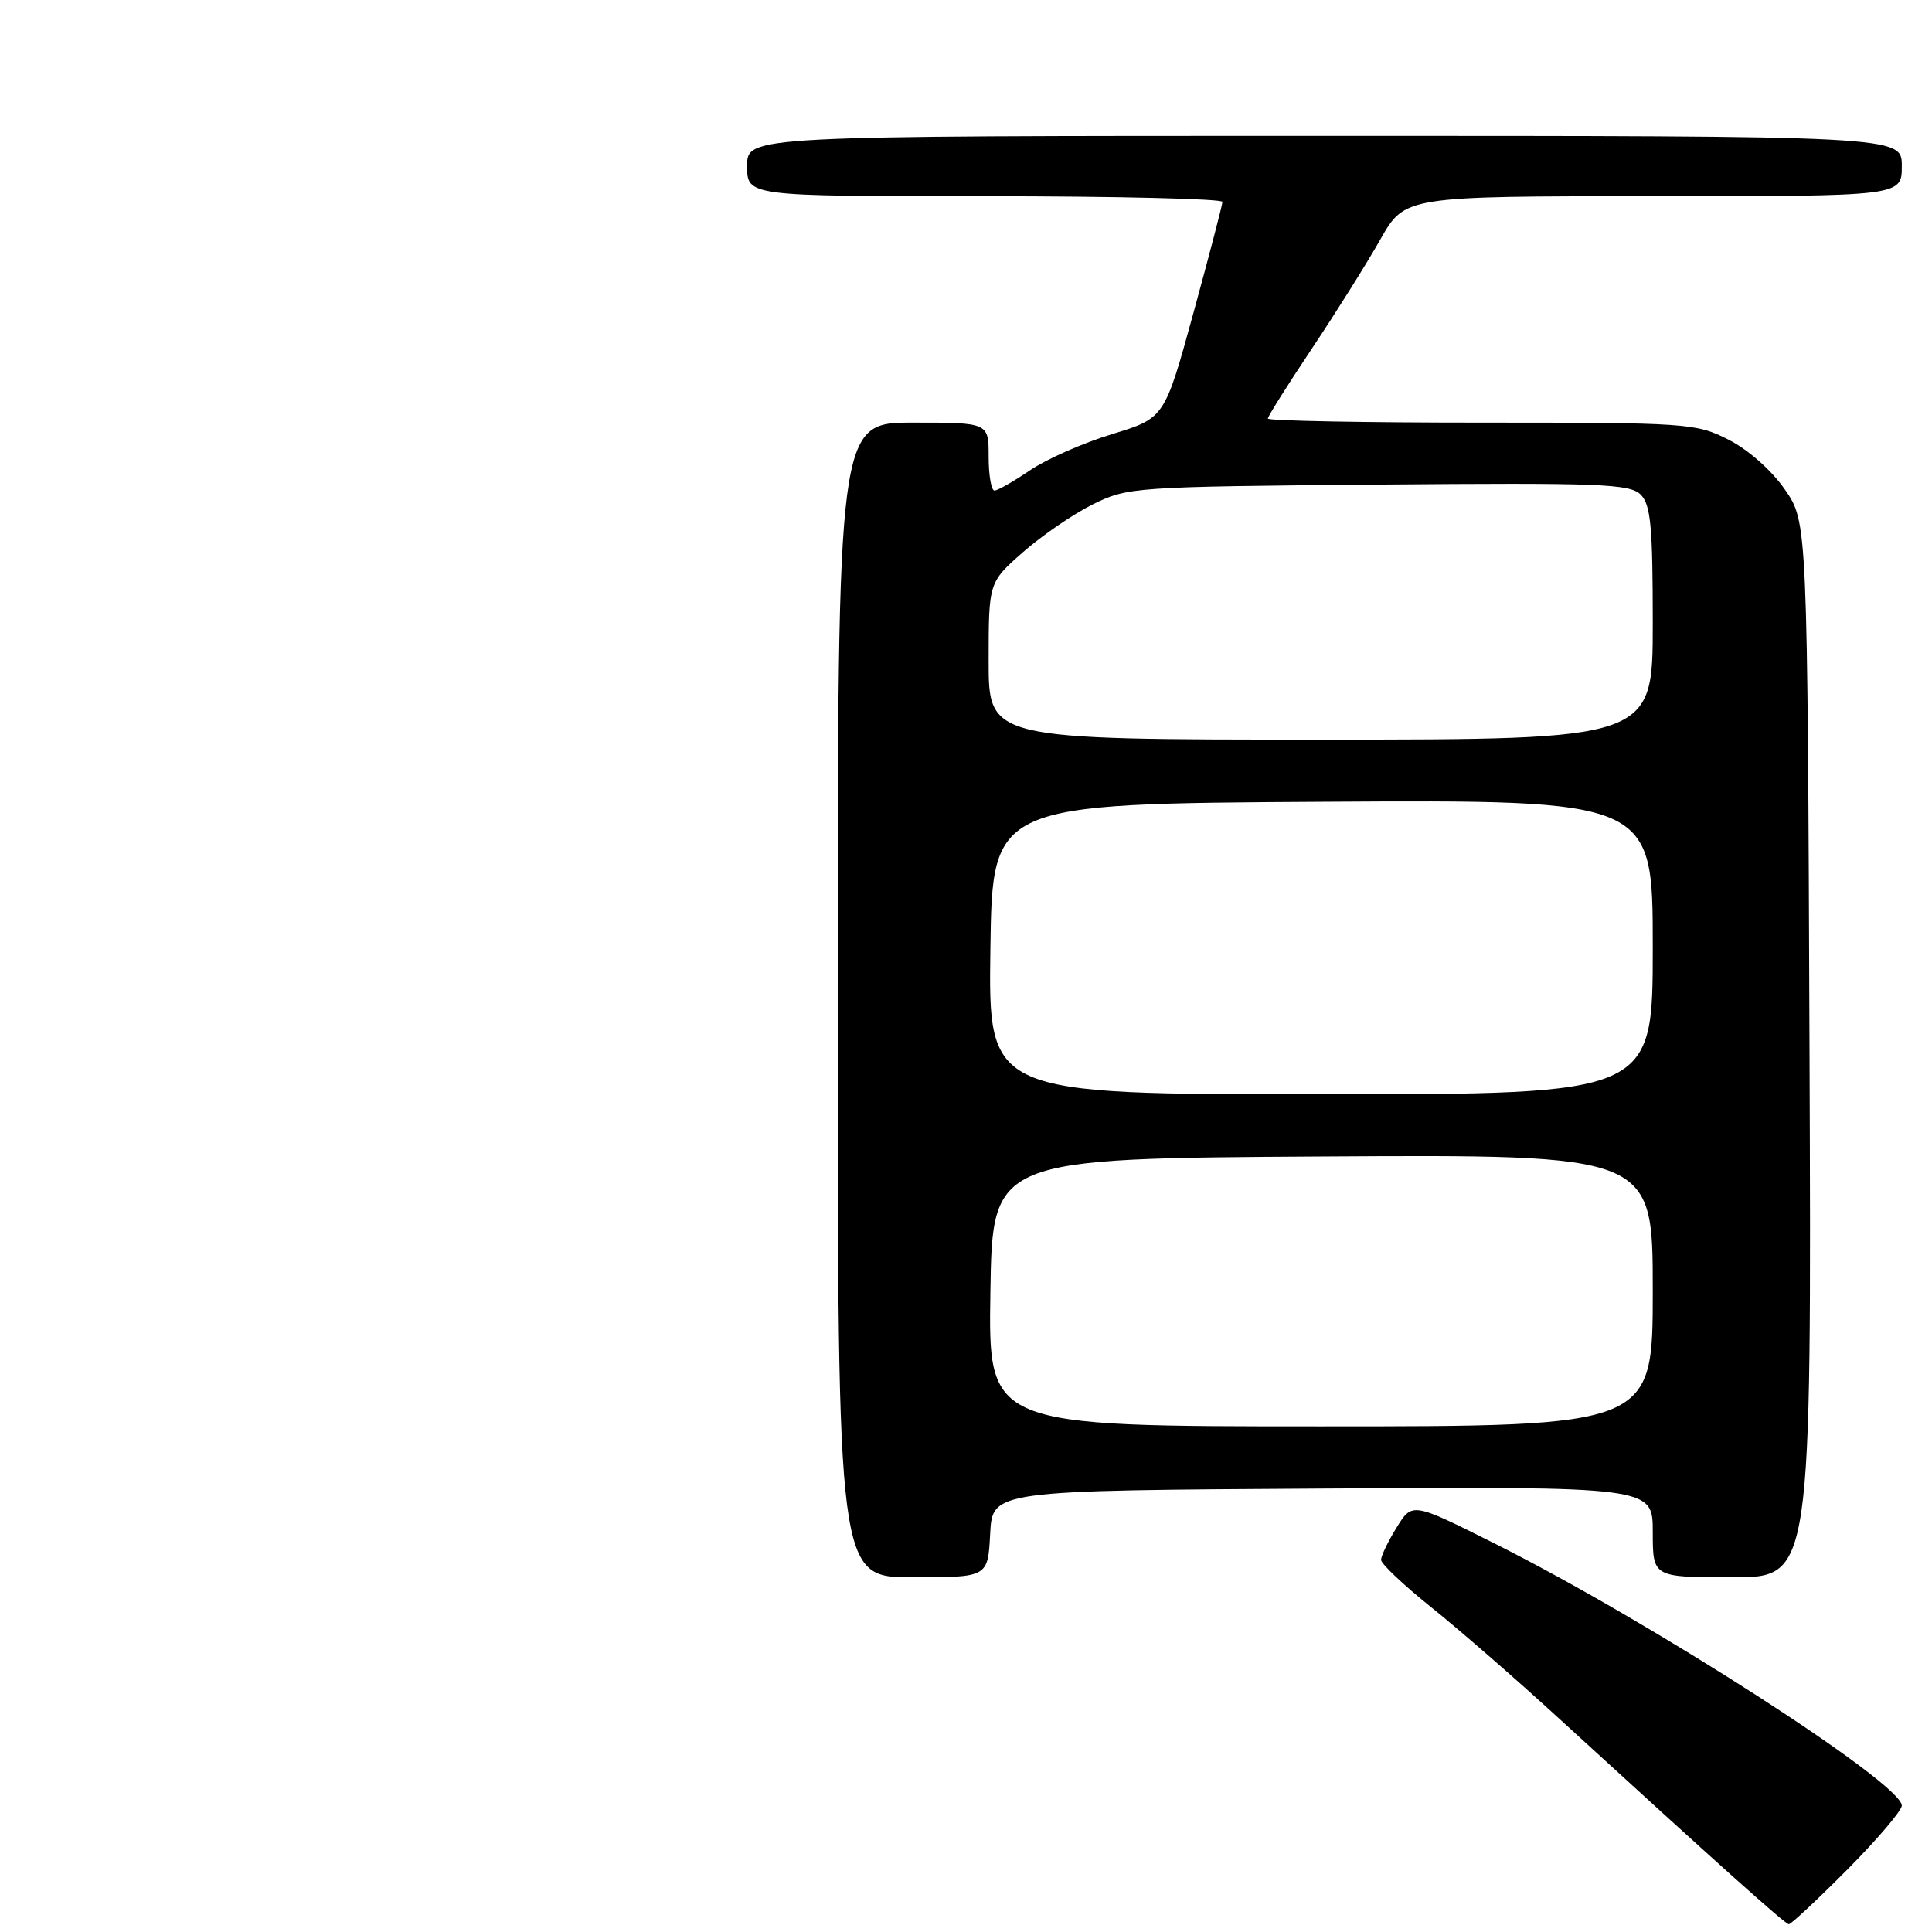<?xml version="1.0" encoding="UTF-8" standalone="no"?>
<!DOCTYPE svg PUBLIC "-//W3C//DTD SVG 1.1//EN" "http://www.w3.org/Graphics/SVG/1.1/DTD/svg11.dtd" >
<svg xmlns="http://www.w3.org/2000/svg" xmlns:xlink="http://www.w3.org/1999/xlink" version="1.1" viewBox="0 0 256 256">
 <g >
 <path fill="currentColor"
d=" M 244.78 247.73 C 248.75 243.73 252.00 239.91 252.00 239.25 C 252.00 236.30 218.82 214.94 198.08 204.54 C 187.13 199.05 187.13 199.05 185.07 202.39 C 183.93 204.23 183.00 206.16 183.00 206.69 C 183.00 207.21 185.98 210.03 189.62 212.95 C 193.26 215.86 200.80 222.42 206.37 227.52 C 227.93 247.25 236.52 254.94 237.03 254.97 C 237.31 254.99 240.80 251.73 244.78 247.73 Z  M 131.20 203.25 C 131.50 197.50 131.50 197.50 175.25 197.24 C 219.00 196.98 219.00 196.98 219.00 202.99 C 219.00 209.00 219.00 209.00 229.52 209.00 C 240.04 209.00 240.04 209.00 239.77 139.09 C 239.50 69.17 239.50 69.17 236.49 64.84 C 234.73 62.30 231.63 59.57 229.02 58.25 C 224.72 56.07 223.64 56.00 196.29 56.00 C 180.73 56.00 168.00 55.76 168.00 55.46 C 168.00 55.17 170.62 51.00 173.82 46.21 C 177.02 41.42 181.10 34.91 182.89 31.75 C 186.15 26.00 186.15 26.00 219.07 26.00 C 252.00 26.00 252.00 26.00 252.00 22.00 C 252.00 18.00 252.00 18.00 175.50 18.00 C 99.00 18.00 99.00 18.00 99.00 22.00 C 99.00 26.00 99.00 26.00 130.50 26.00 C 147.82 26.00 161.99 26.34 161.98 26.75 C 161.97 27.16 160.24 33.78 158.14 41.45 C 154.31 55.40 154.31 55.40 147.37 57.52 C 143.55 58.68 138.65 60.84 136.48 62.32 C 134.31 63.79 132.19 65.00 131.77 65.00 C 131.35 65.00 131.00 62.98 131.00 60.50 C 131.00 56.00 131.00 56.00 121.00 56.00 C 111.00 56.00 111.00 56.00 111.00 132.50 C 111.00 209.00 111.00 209.00 120.95 209.00 C 130.90 209.00 130.90 209.00 131.20 203.25 Z  M 131.23 171.25 C 131.50 153.50 131.50 153.50 175.25 153.24 C 219.00 152.98 219.00 152.98 219.00 170.99 C 219.00 189.00 219.00 189.00 174.98 189.00 C 130.95 189.00 130.95 189.00 131.23 171.25 Z  M 131.23 125.75 C 131.50 106.50 131.50 106.50 175.25 106.24 C 219.00 105.98 219.00 105.98 219.00 125.49 C 219.00 145.00 219.00 145.00 174.98 145.00 C 130.96 145.00 130.96 145.00 131.23 125.75 Z  M 131.00 87.58 C 131.00 77.17 131.00 77.17 135.53 73.18 C 138.03 70.98 142.19 68.13 144.78 66.84 C 149.40 64.55 150.17 64.49 182.64 64.21 C 212.01 63.96 215.96 64.11 217.39 65.53 C 218.73 66.87 219.00 69.72 219.00 82.57 C 219.00 98.00 219.00 98.00 175.00 98.00 C 131.00 98.00 131.00 98.00 131.00 87.58 Z "/>
</g>
</svg>